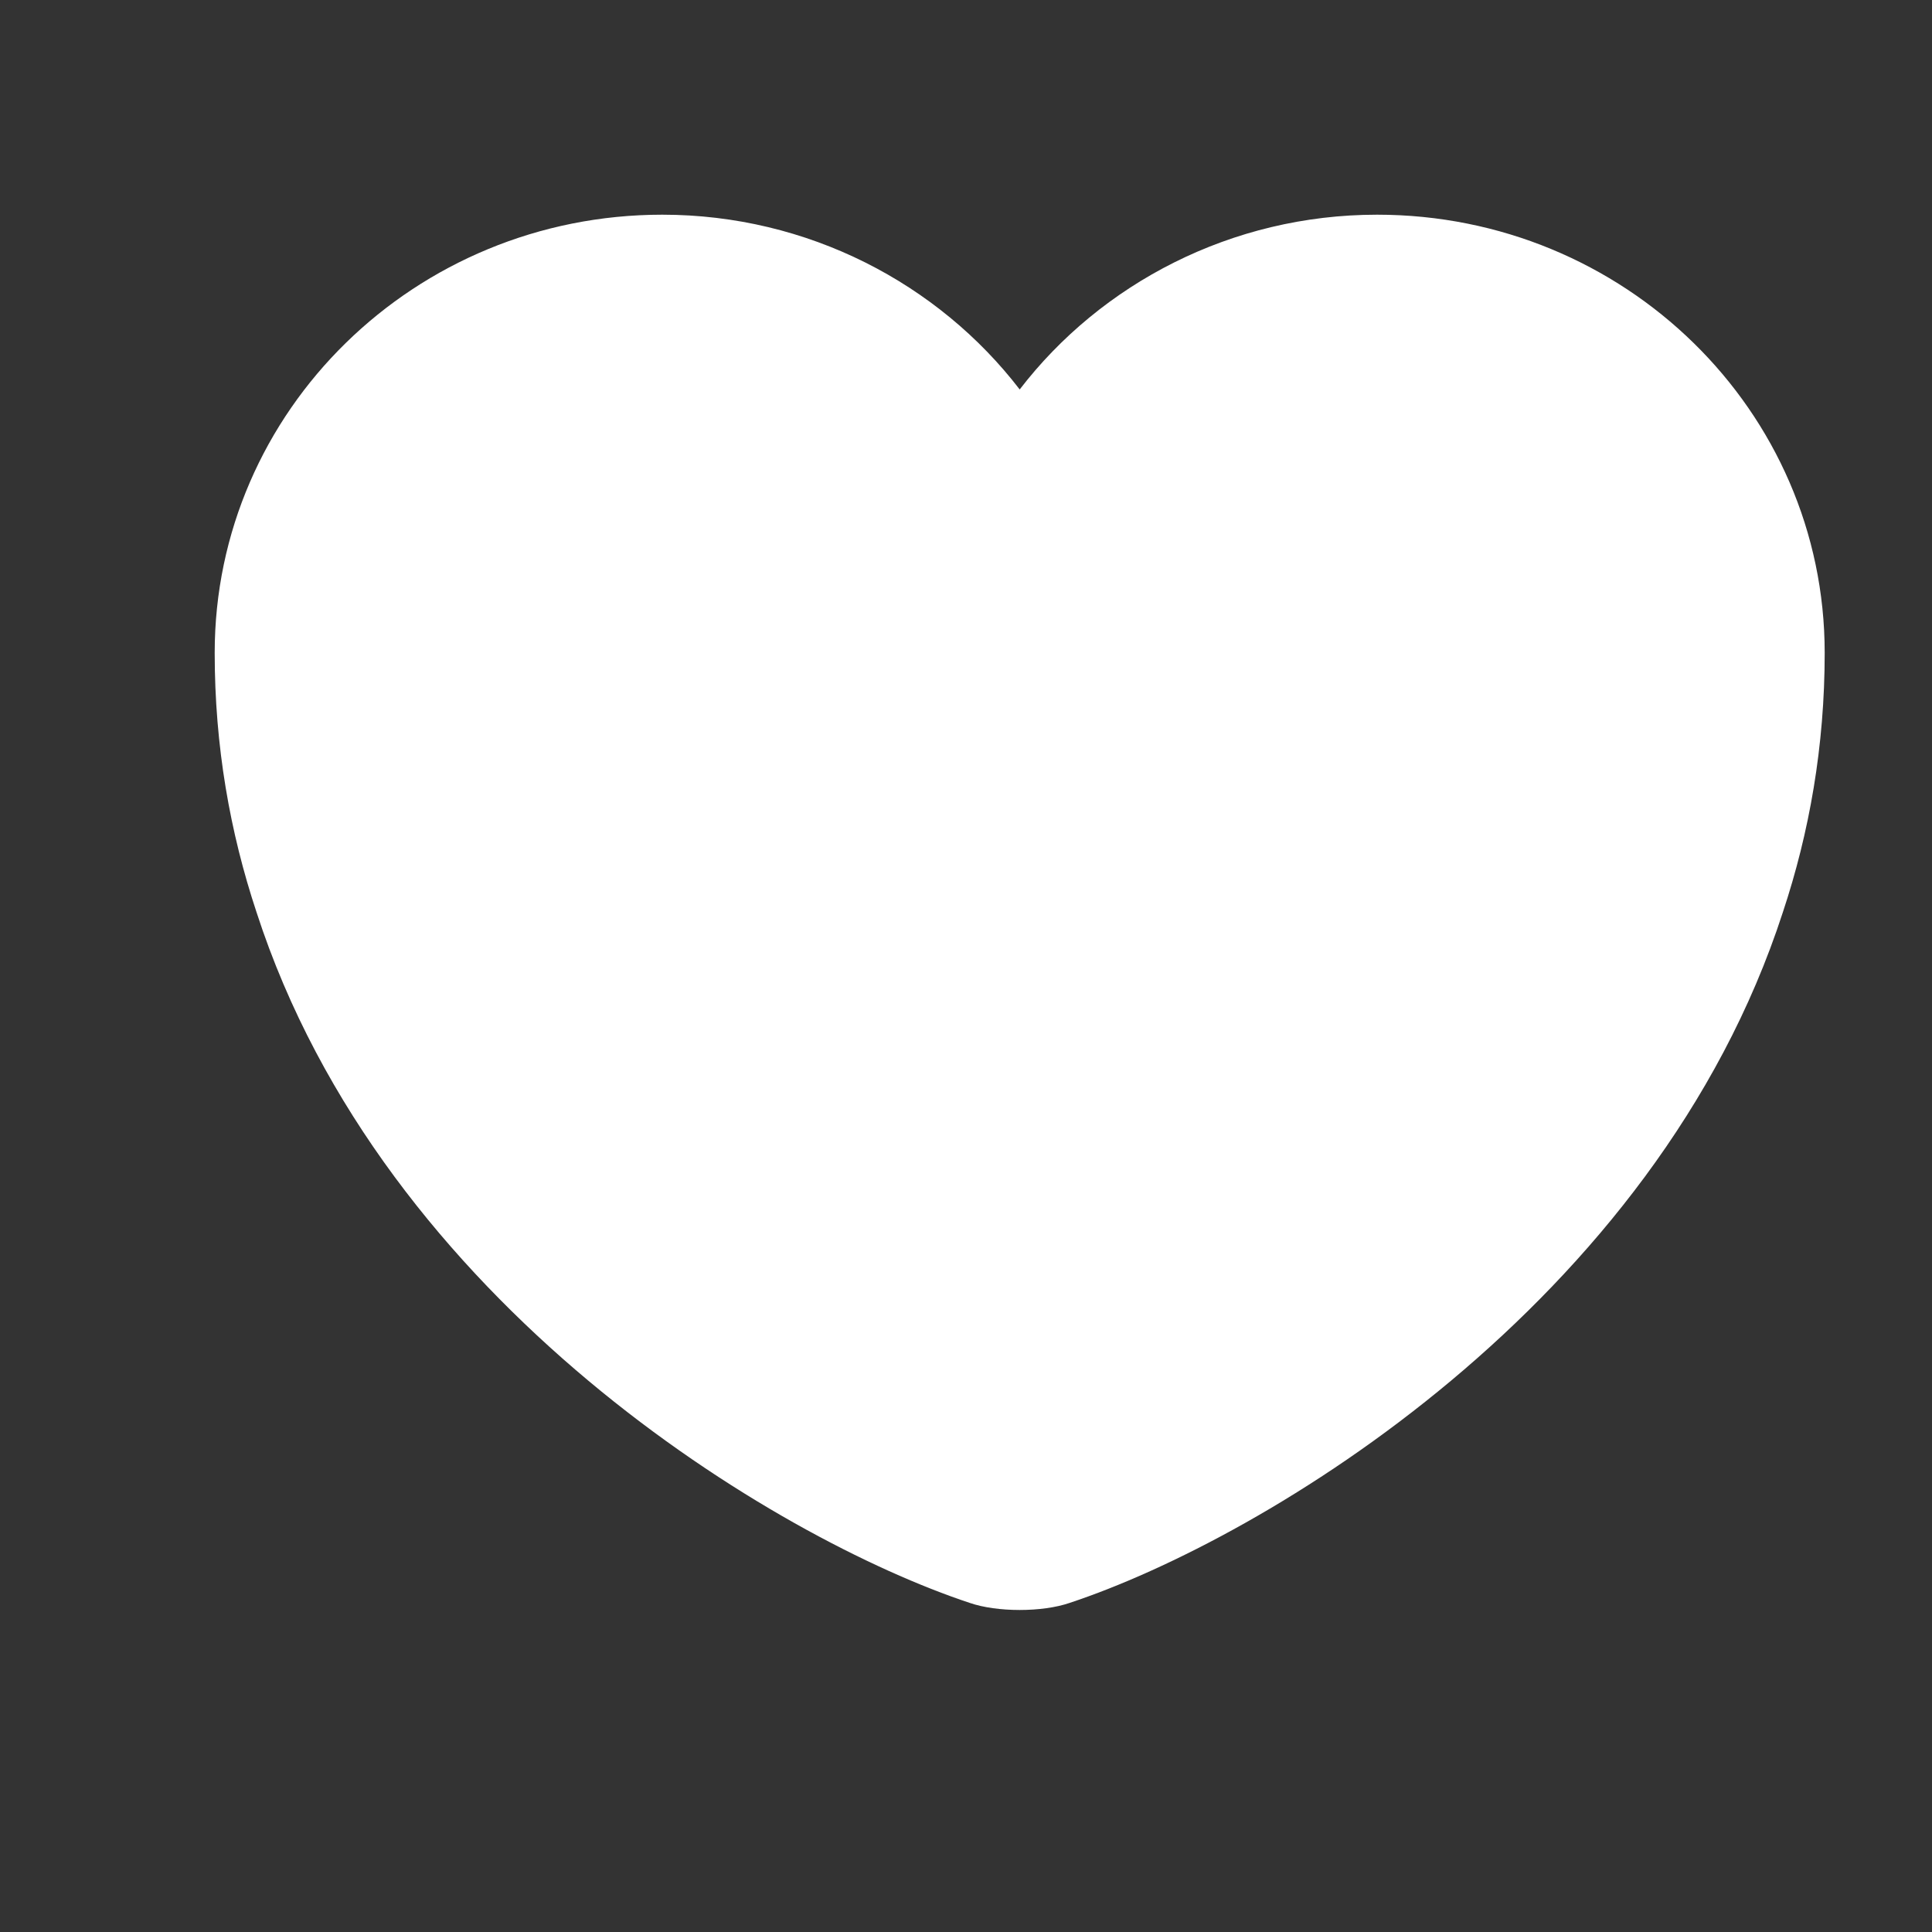 <svg xmlns="http://www.w3.org/2000/svg" width="24" height="24" fill="none" viewBox="0 0 24 24"><rect x="0" y="0" width="24" height="24" fill="#333333" stroke="none"/><path fill="#fff" d="M17.107 2.667C15.297 2.667 13.677 3.524 12.667 4.838C11.657 3.524 10.037 2.667 8.227 2.667C5.157 2.667 2.667 5.101 2.667 8.11C2.667 9.269 2.857 10.34 3.187 11.333C4.767 16.202 9.637 19.114 12.047 19.912C12.387 20.029 12.947 20.029 13.287 19.912C15.697 19.114 20.567 16.202 22.147 11.333C22.477 10.34 22.667 9.269 22.667 8.11C22.667 5.101 20.177 2.667 17.107 2.667Z"/></svg>